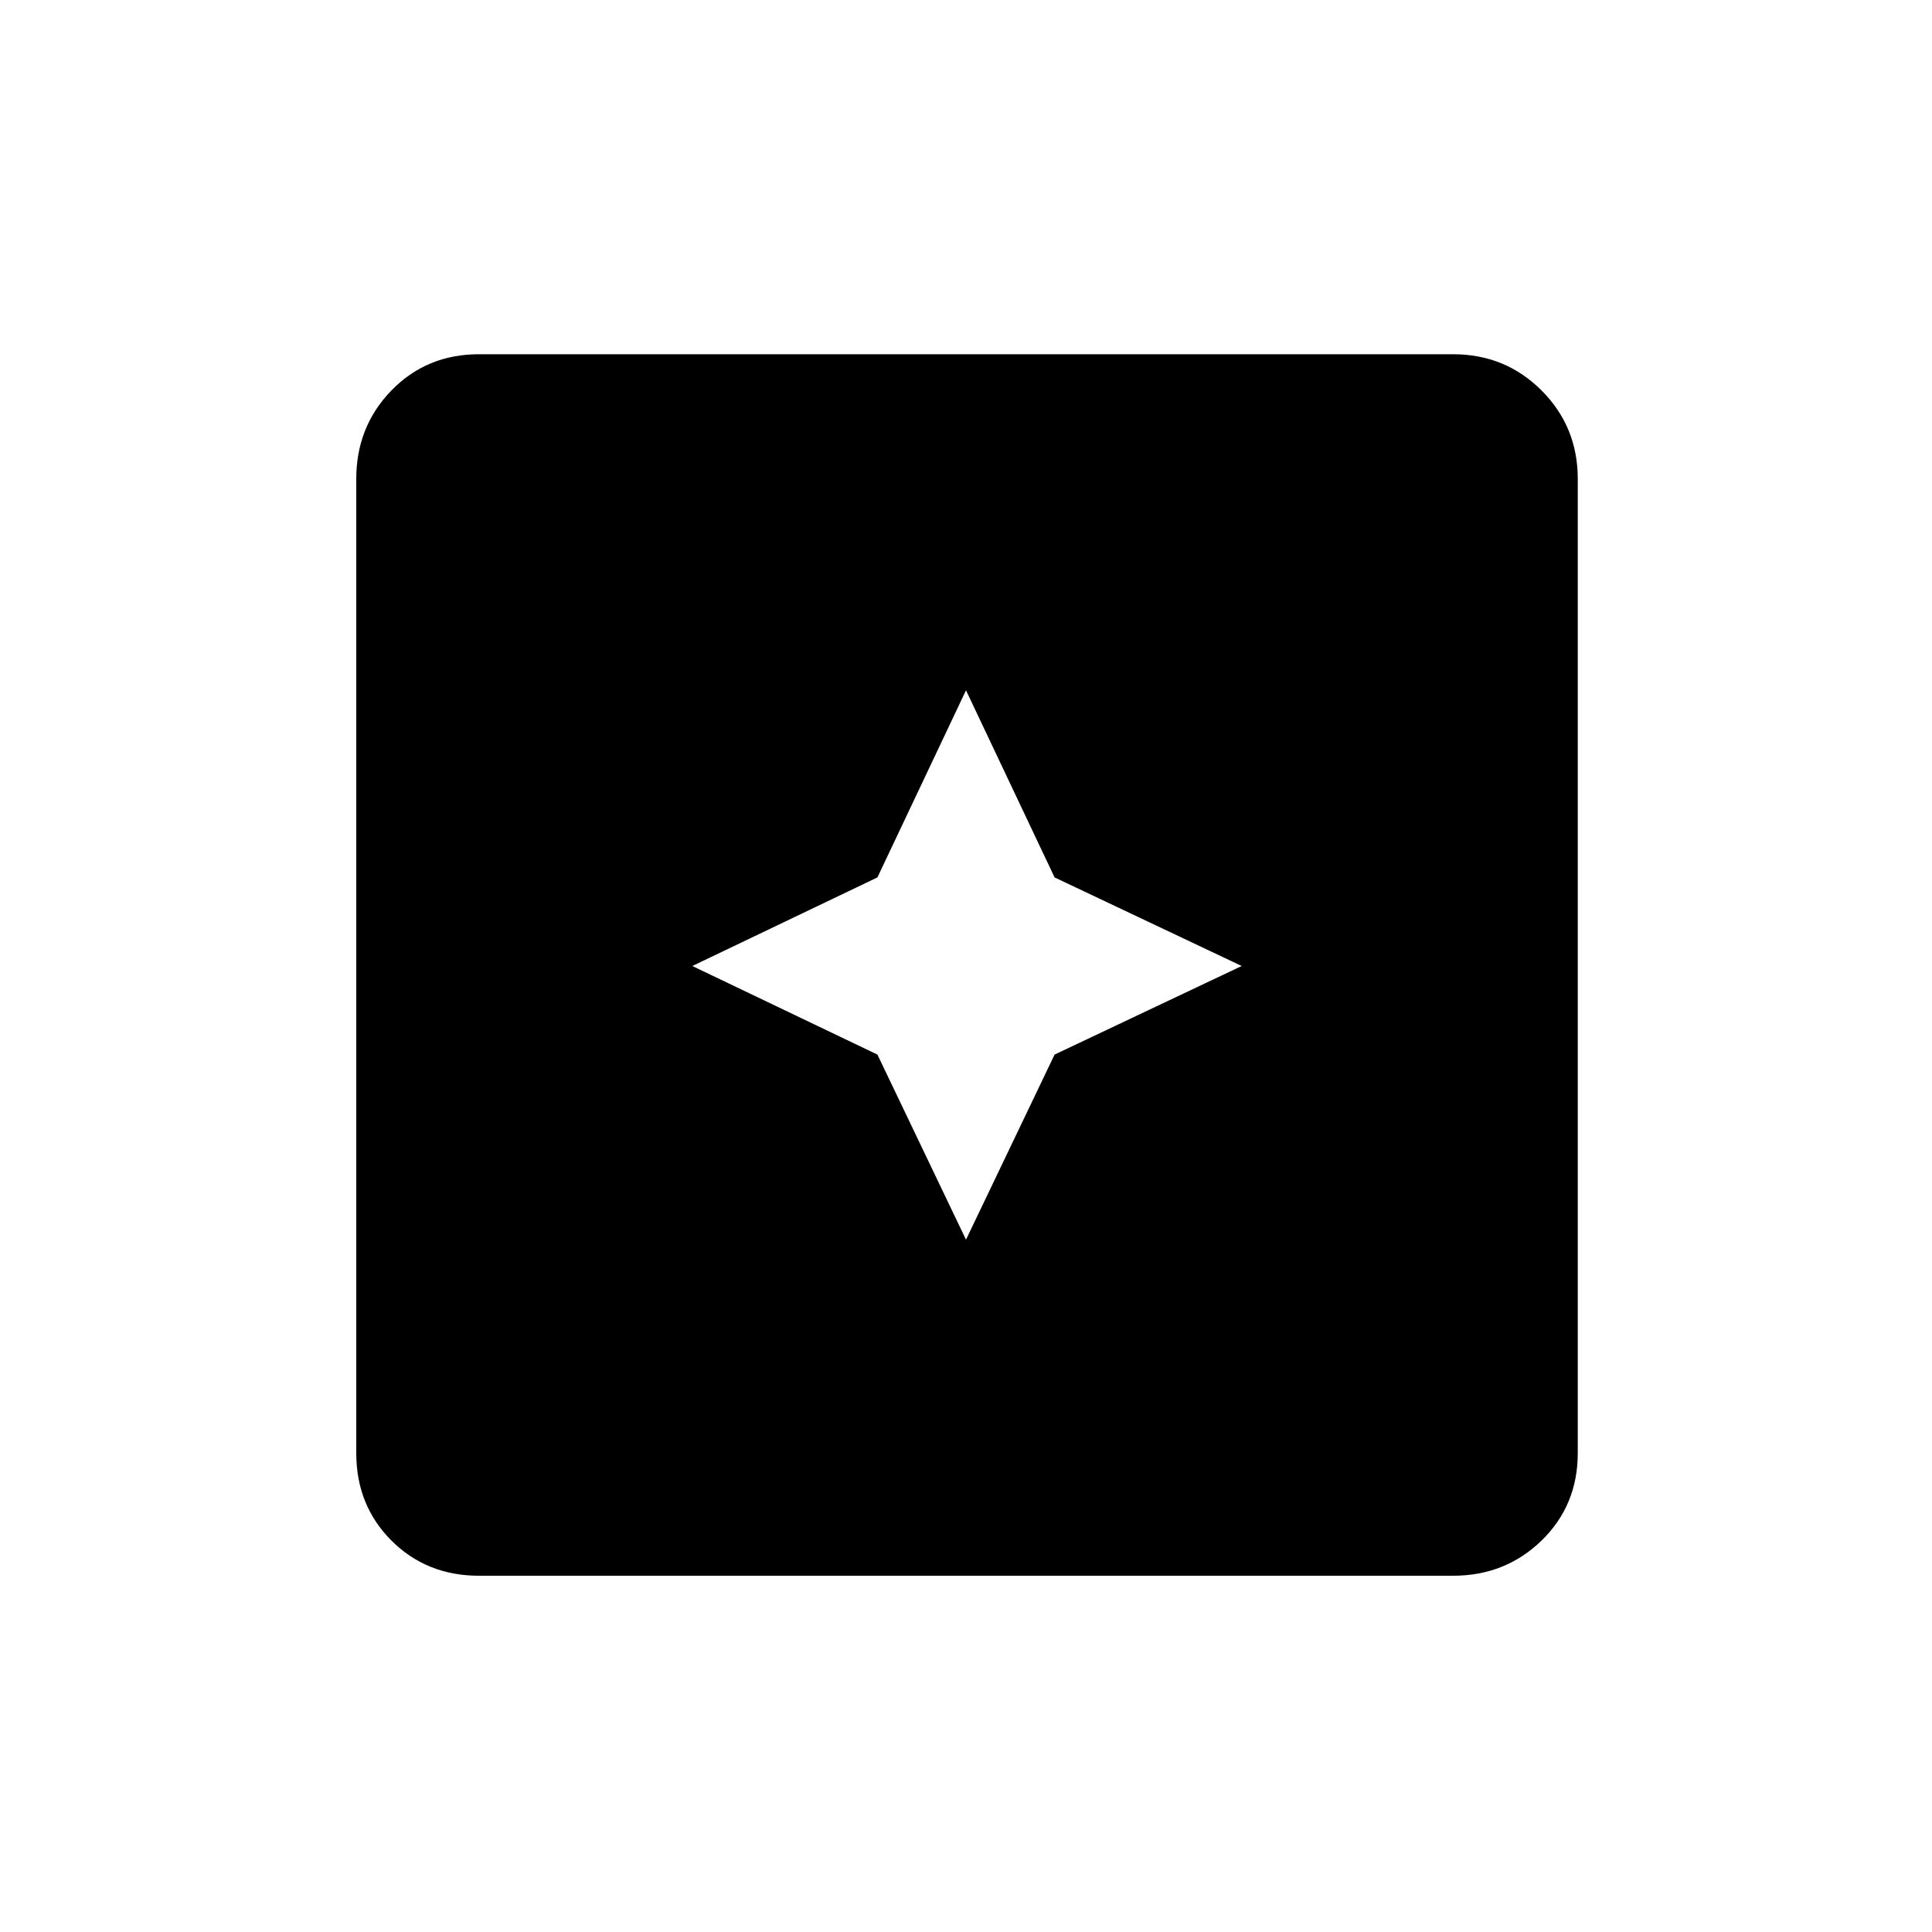 <svg xmlns="http://www.w3.org/2000/svg" height="20" width="20"><path d="M10 12.833 10.917 10.917 12.854 10 10.917 9.083 10 7.146 9.083 9.083 7.167 10 9.083 10.917ZM4.958 16.312Q4.417 16.312 4.052 15.948Q3.688 15.583 3.688 15.042V4.958Q3.688 4.417 4.052 4.042Q4.417 3.667 4.958 3.667H15.042Q15.583 3.667 15.958 4.042Q16.333 4.417 16.333 4.958V15.042Q16.333 15.583 15.958 15.948Q15.583 16.312 15.042 16.312Z"/></svg>